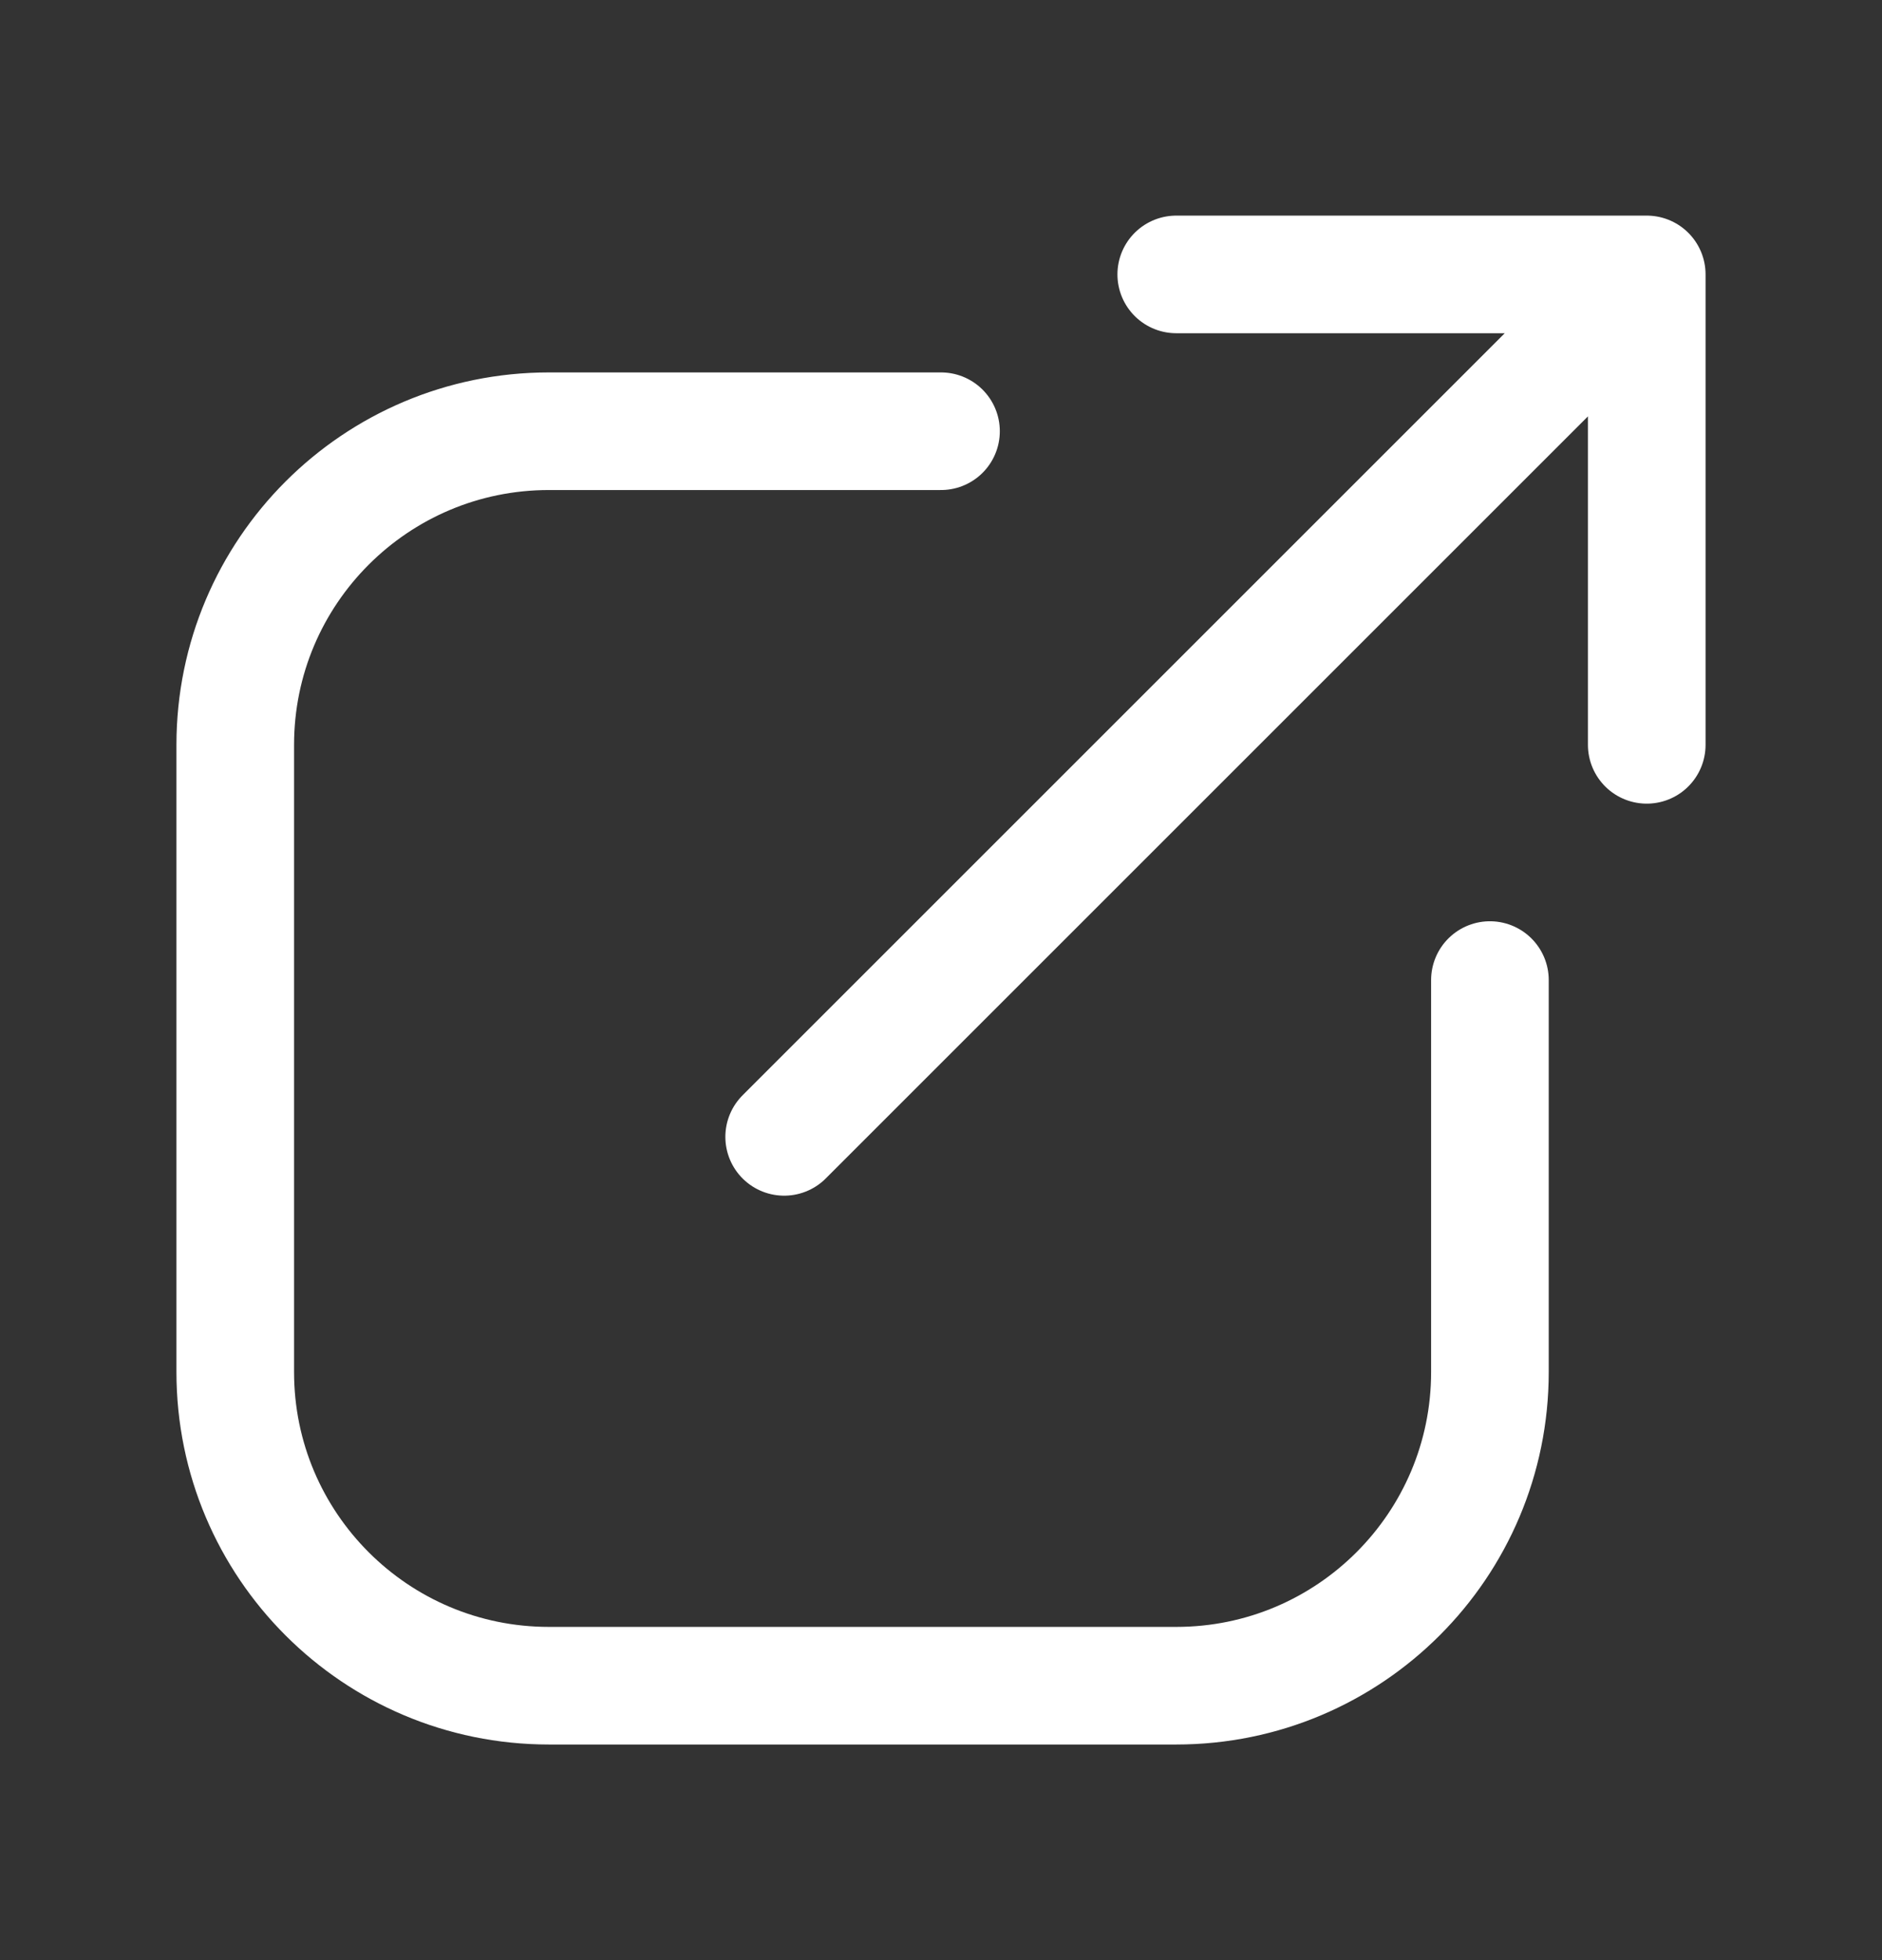 <svg width="24" height="25" viewBox="0 0 24 25" fill="none" xmlns="http://www.w3.org/2000/svg">
<rect x="0" y="0" width="24" height="25" fill="#333333" stroke="none"/>
<g id="Huge-icon/arrows/outline/maximize">
<path id="Vector 351" d="M21 9.5L21 3.5M21 3.5L15 3.5M21 3.5L10 14.5" stroke="white" stroke-width="1.5" stroke-linecap="round" stroke-linejoin="round"/>
<path id="Vector 352" d="M12 5.5H7C4.791 5.5 3 7.291 3 9.5V17.5C3 19.709 4.791 21.5 7 21.5H15C17.209 21.5 19 19.709 19 17.5V12.5" stroke="white" stroke-width="1.5" stroke-linecap="round" stroke-linejoin="round"/>
</g>
</svg>
